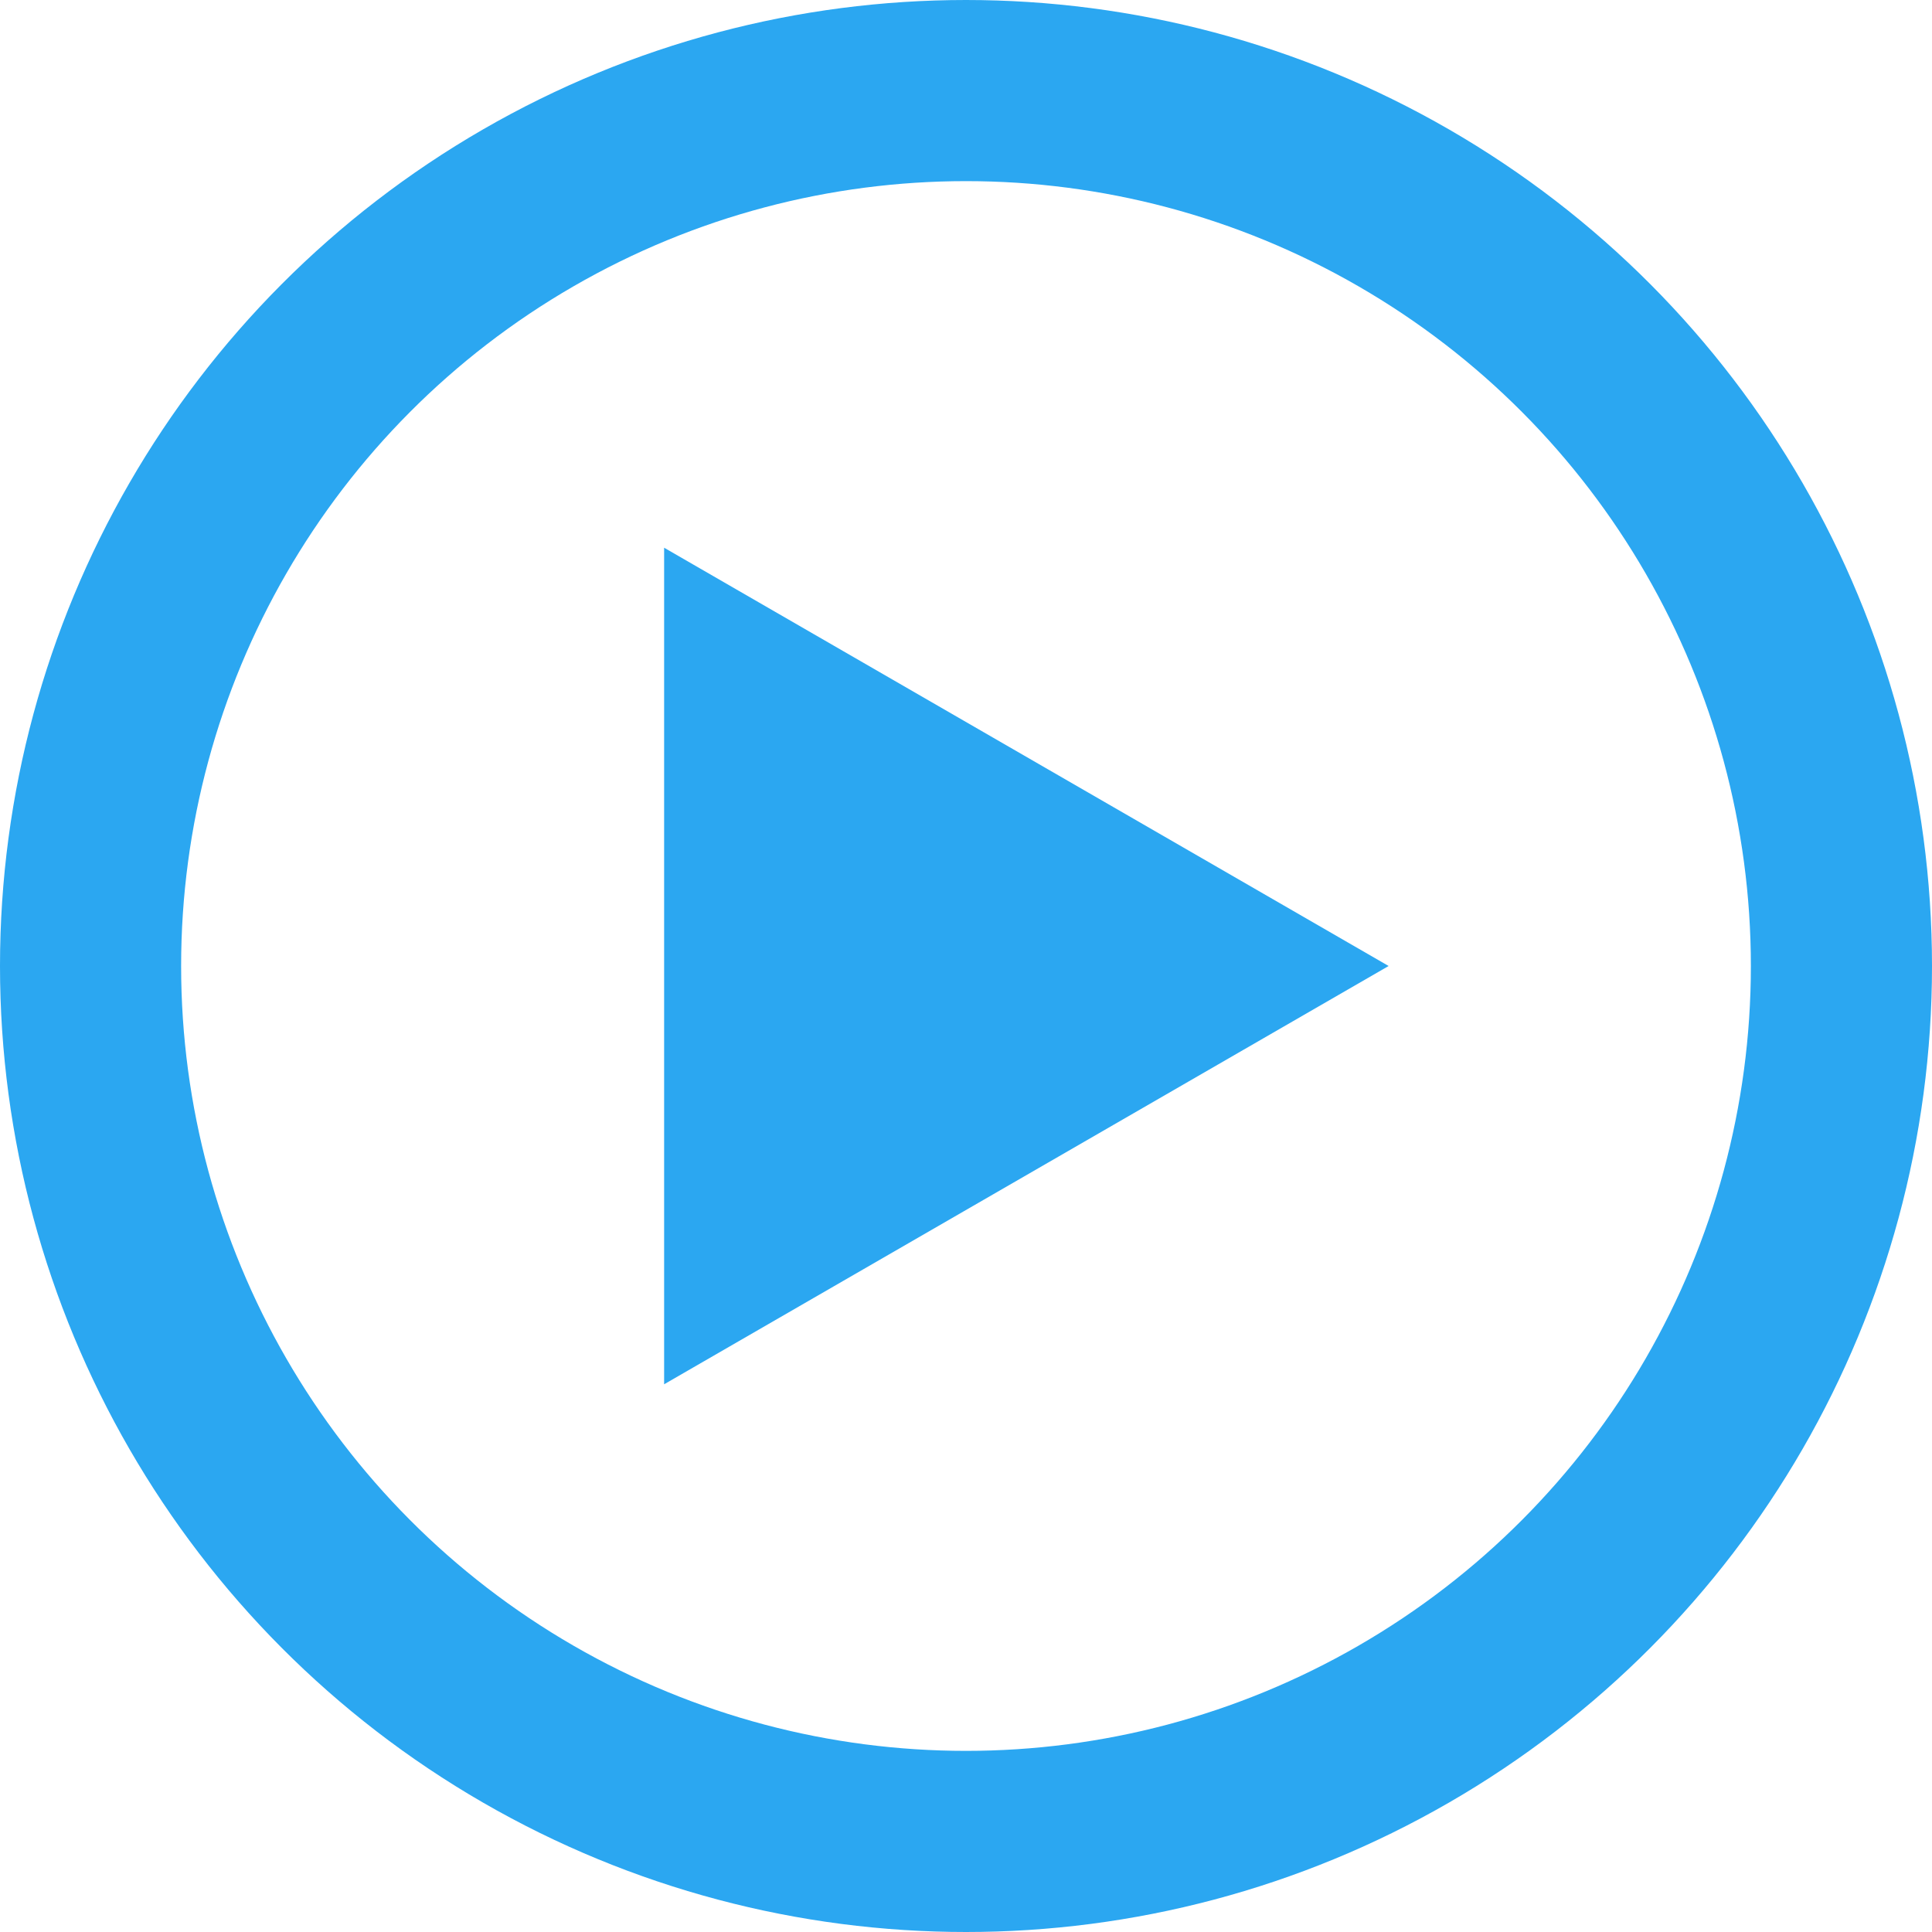 <svg width="16" height="16" viewBox="0 0 16 16" fill="none" xmlns="http://www.w3.org/2000/svg">
<path d="M11.5 8L5.5 11.464L5.5 4.536L11.5 8Z" fill="#2BA7F1"/>
<circle cx="8" cy="8" r="7.25" stroke="#2BA7F1" stroke-width="1.5"/>
</svg>

